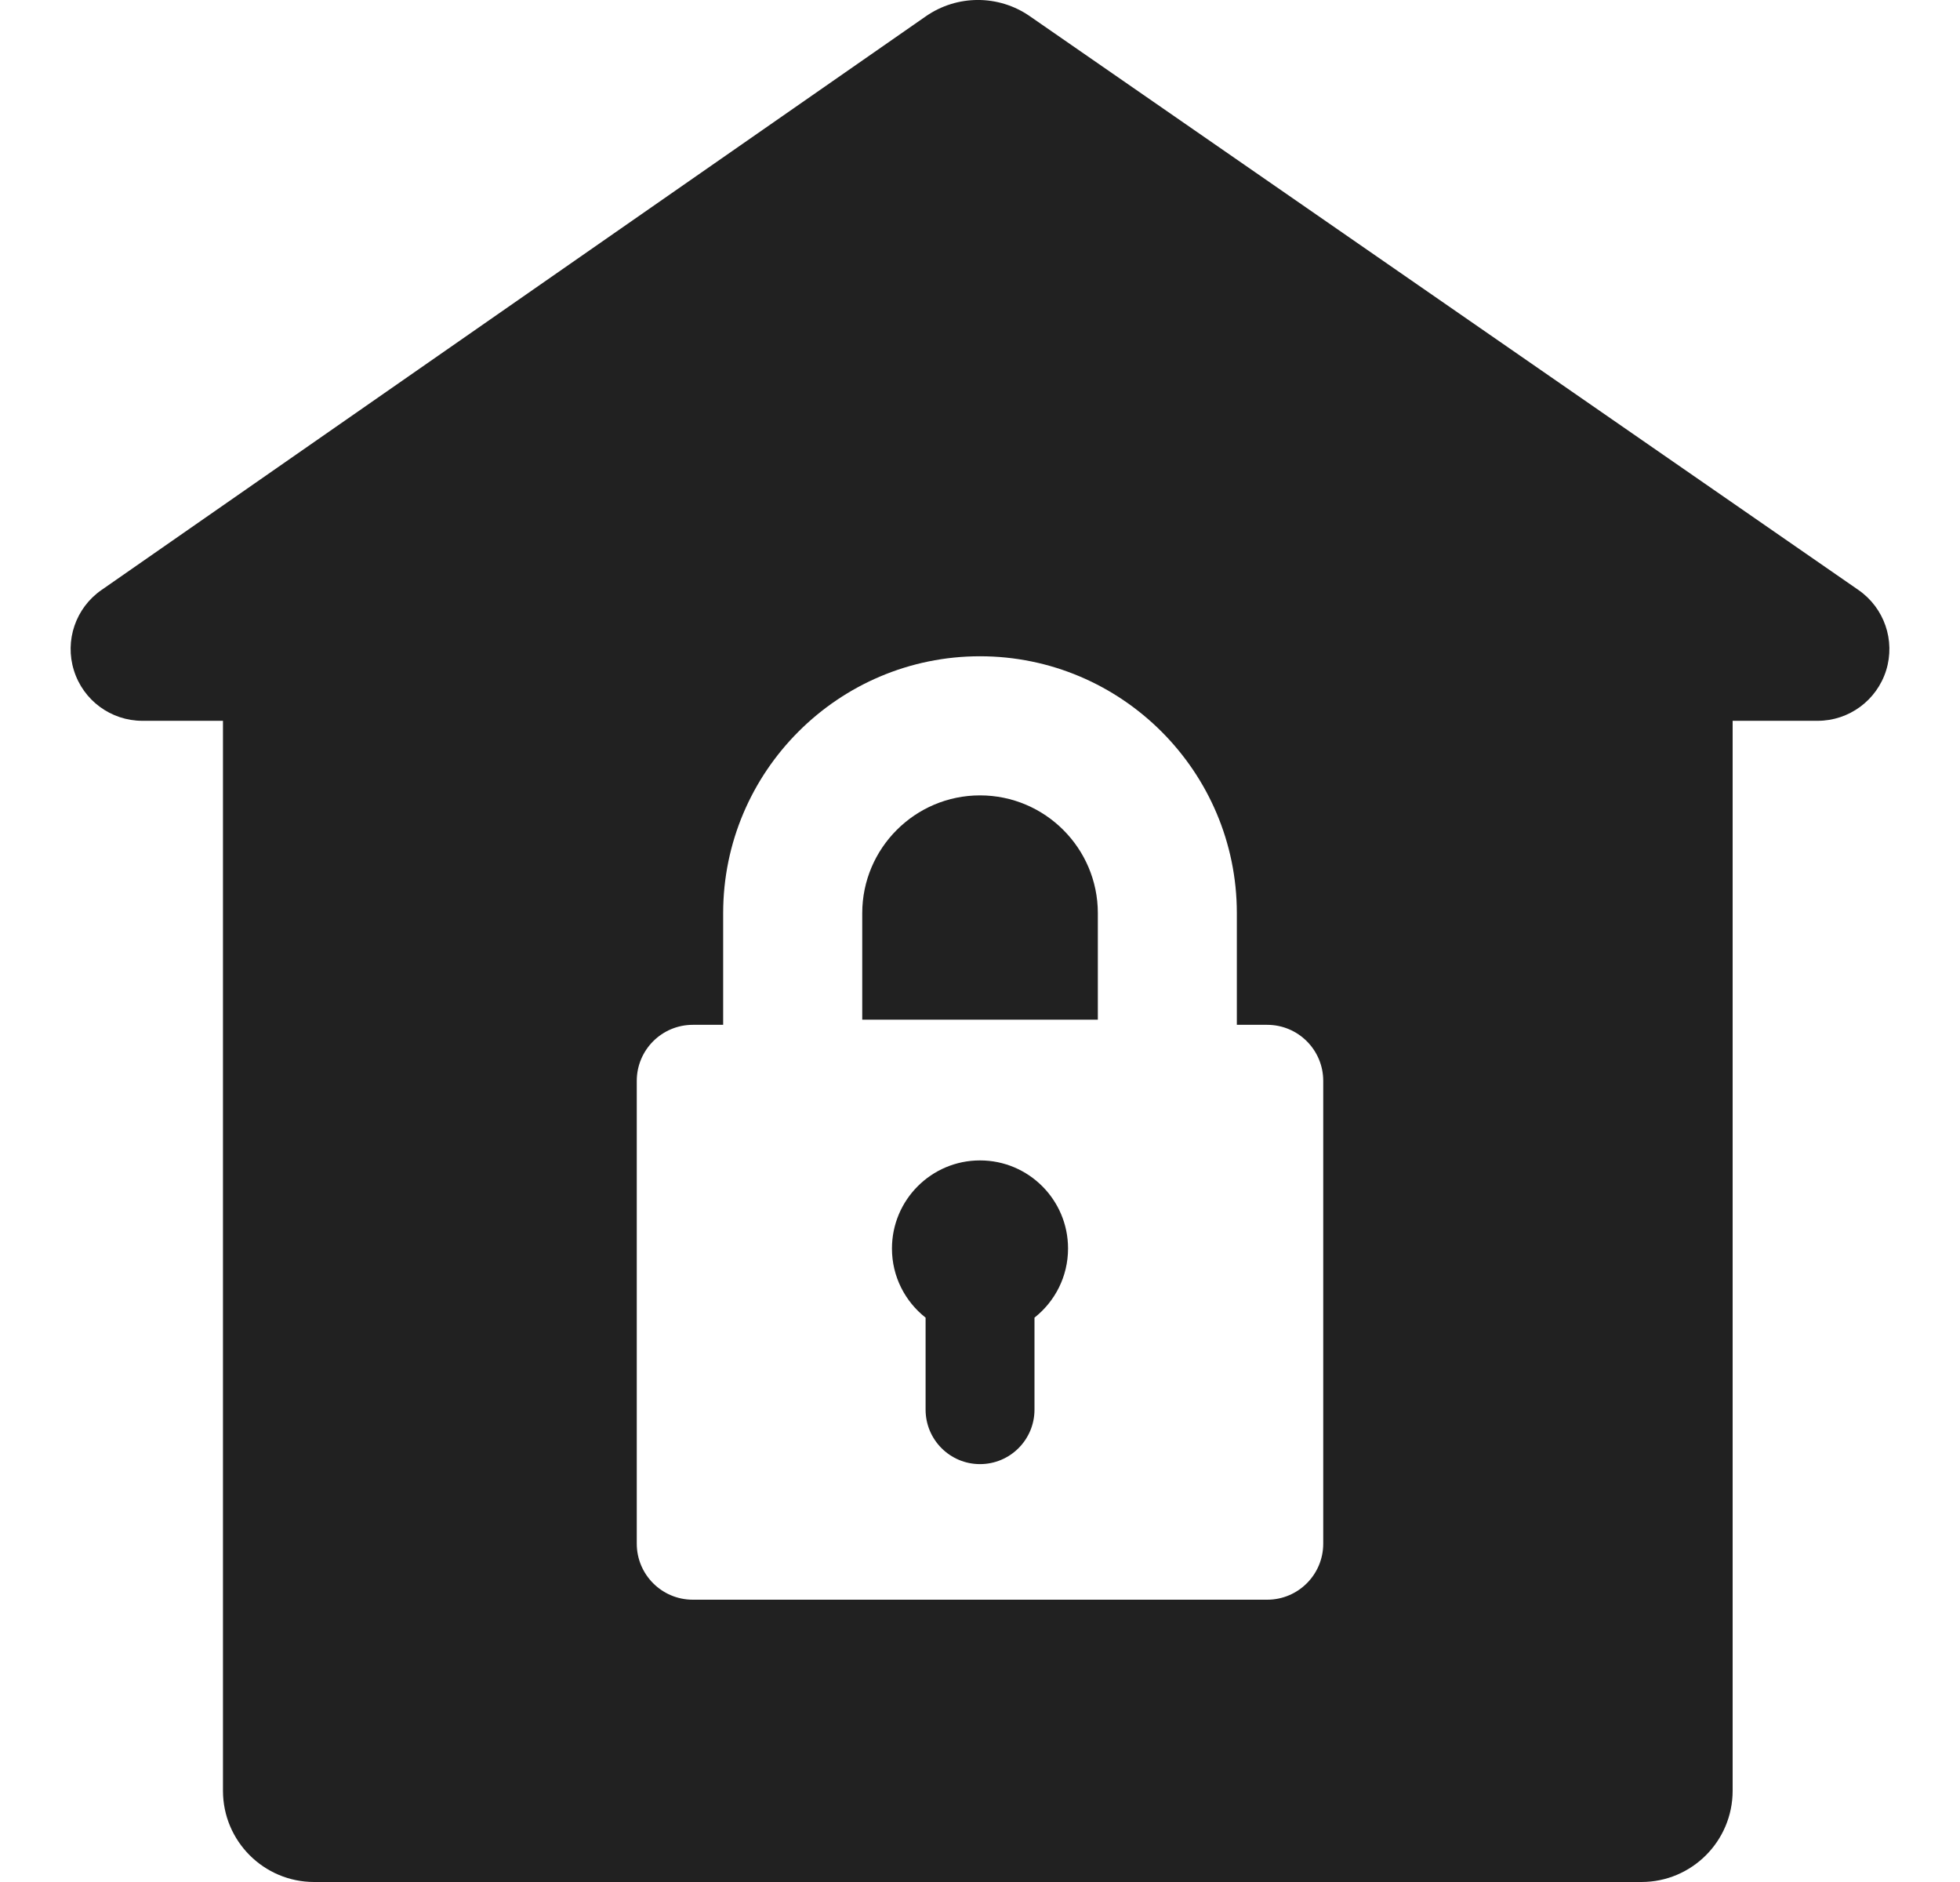 <svg width="25" height="24" viewBox="0 0 25 24" fill="none" xmlns="http://www.w3.org/2000/svg">
<path d="M23.705 7.524L13.136 0.207C12.737 -0.07 12.208 -0.069 11.809 0.208L1.293 7.525C0.965 7.753 0.823 8.169 0.943 8.55C1.062 8.932 1.416 9.192 1.816 9.192H2.844V22.836C2.844 23.479 3.365 24 4.008 24H20.936C21.579 24 22.1 23.479 22.1 22.836V9.192H23.184C23.584 9.192 23.938 8.932 24.058 8.549C24.177 8.167 24.034 7.752 23.705 7.524ZM16.878 19.685C16.878 20.08 16.558 20.4 16.163 20.4H8.837C8.442 20.4 8.122 20.08 8.122 19.685V13.784C8.122 13.389 8.442 13.069 8.837 13.069H9.224V11.645C9.224 9.839 10.694 8.369 12.5 8.369C14.306 8.369 15.776 9.839 15.776 11.645V13.069H16.163C16.558 13.069 16.878 13.389 16.878 13.784V19.685Z" fill="#212121"/>
<path d="M12.5 10.143C11.672 10.143 10.998 10.817 10.998 11.645V13.003H14.003V11.645C14.003 10.817 13.329 10.143 12.5 10.143Z" fill="#212121"/>
<path d="M12.5 14.798C11.88 14.798 11.377 15.301 11.377 15.922C11.377 16.279 11.545 16.598 11.806 16.803V17.976C11.806 18.36 12.117 18.671 12.5 18.671C12.884 18.671 13.195 18.36 13.195 17.976V16.803C13.456 16.597 13.623 16.279 13.623 15.921C13.623 15.301 13.12 14.798 12.5 14.798Z" fill="#212121"/>
</svg>
